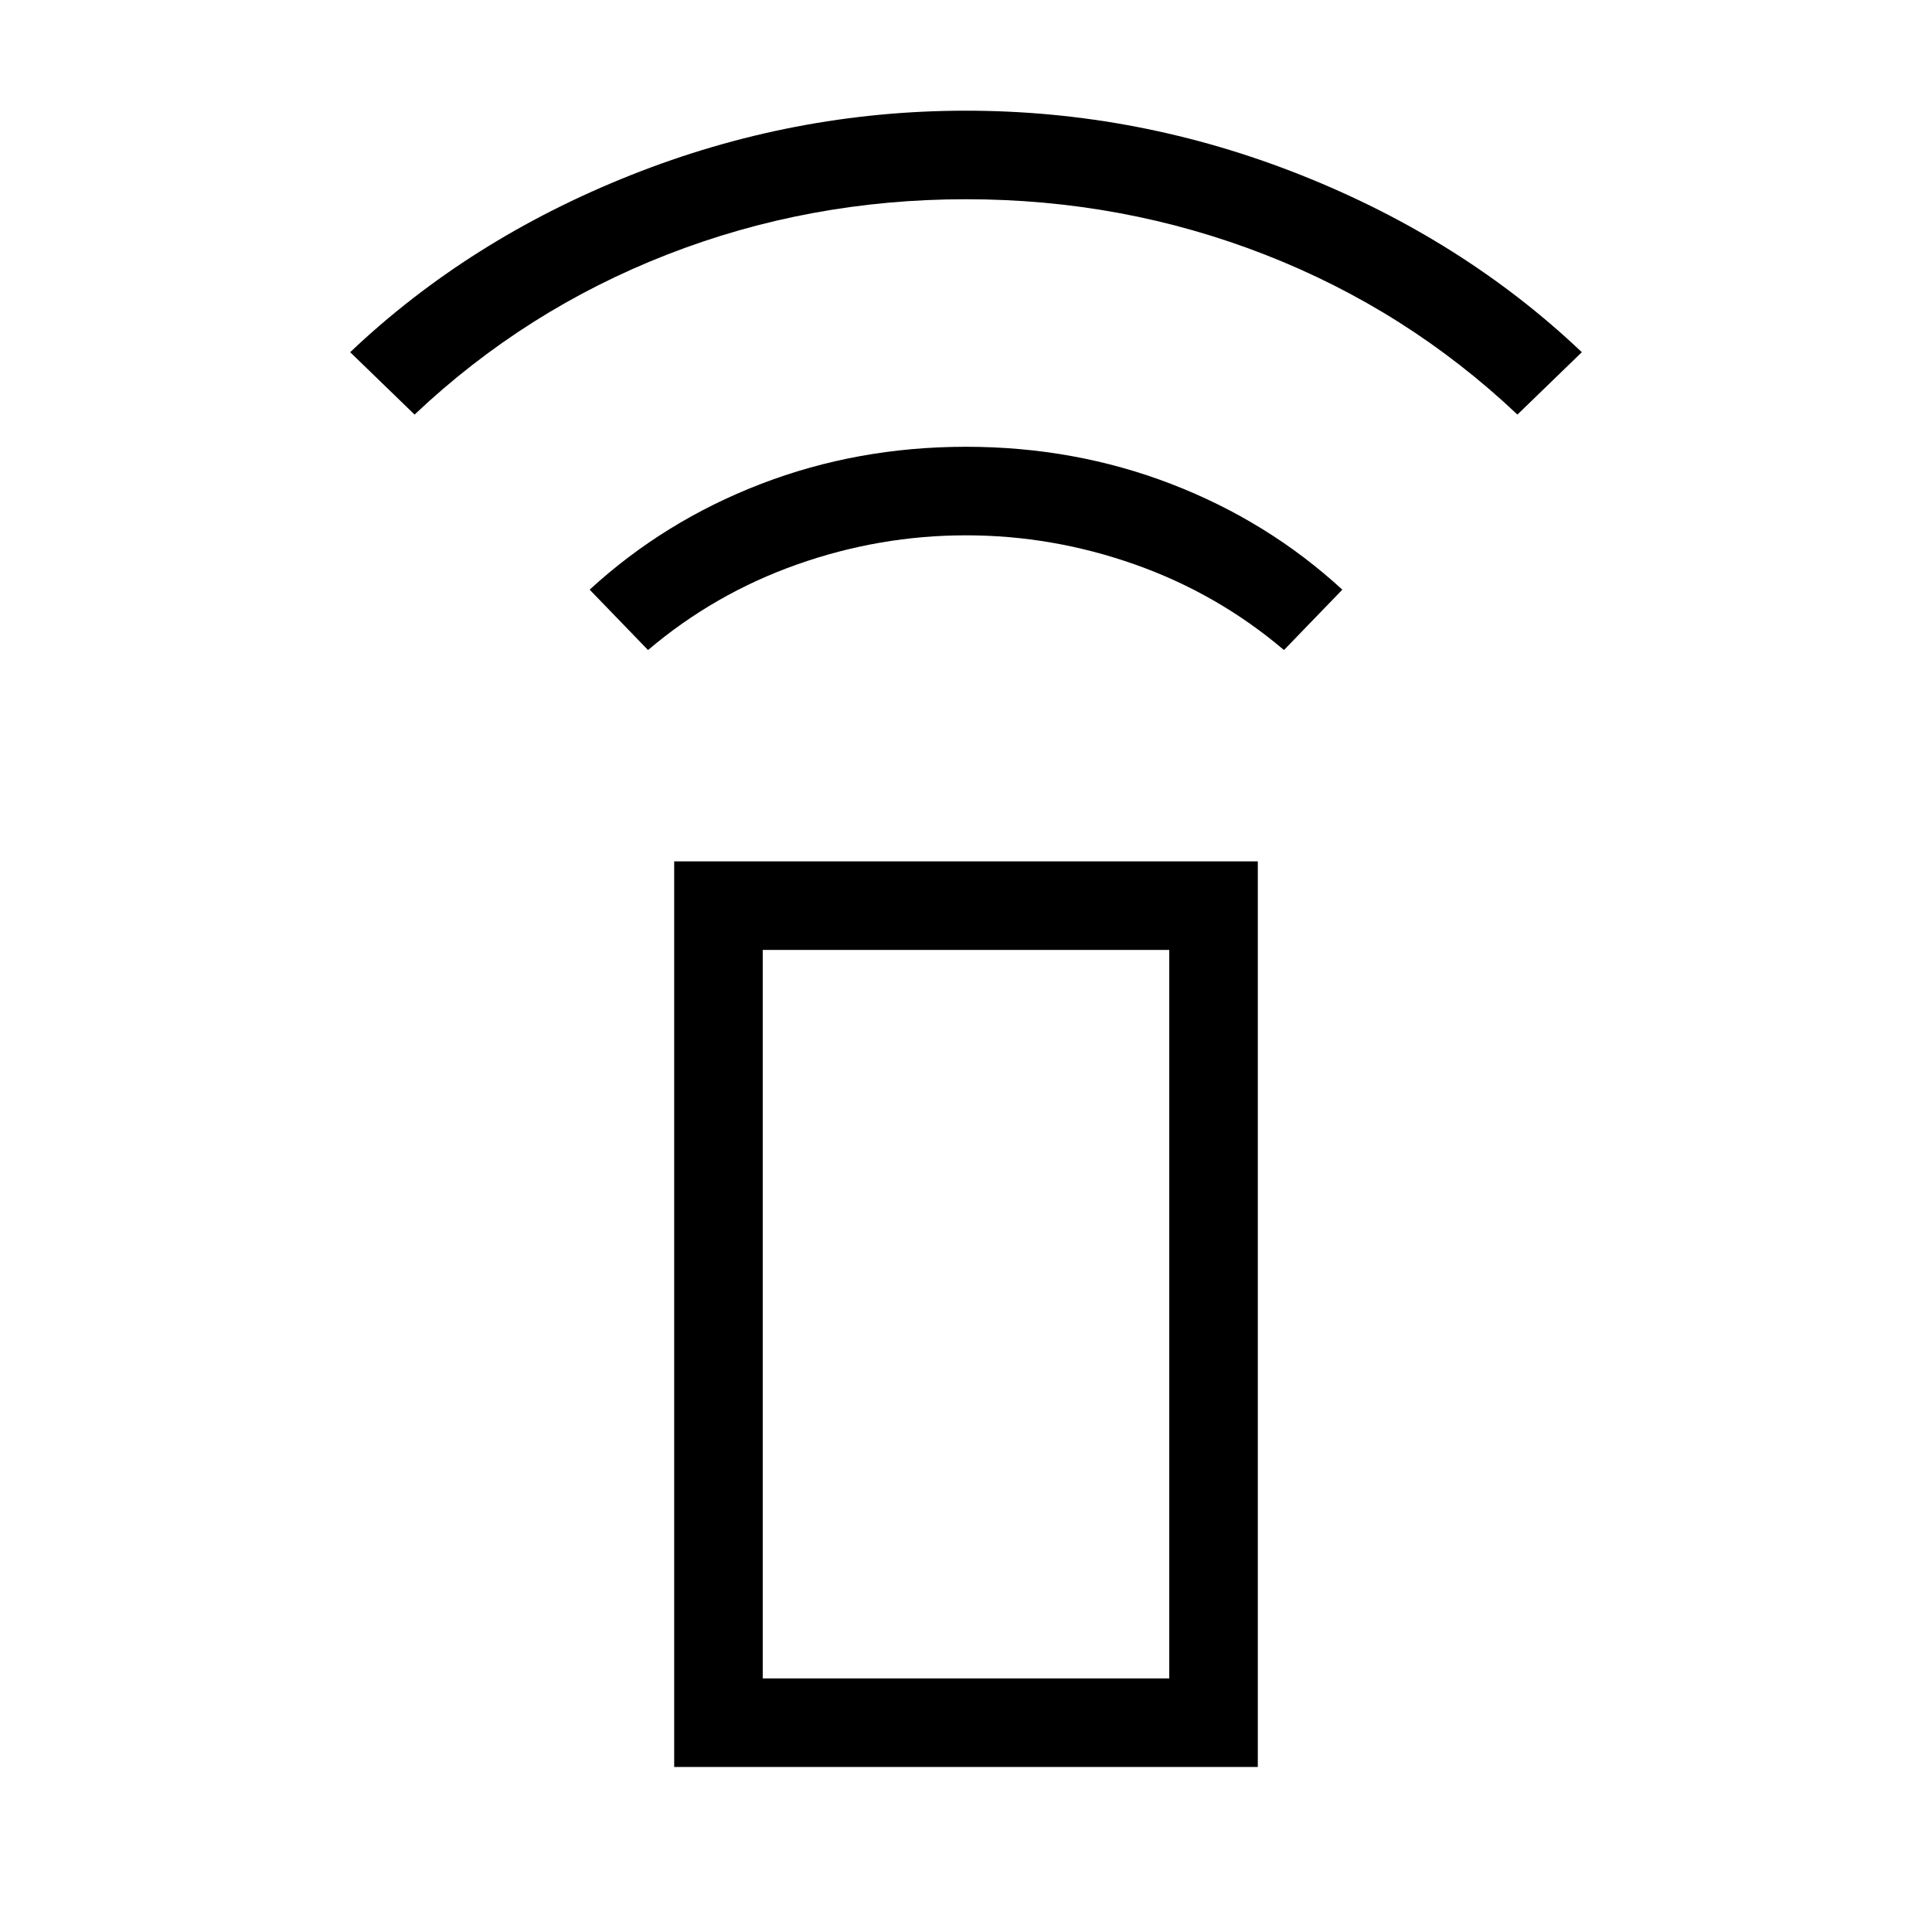 <svg xmlns="http://www.w3.org/2000/svg" height="48" width="48"><path d="m16.1 16.15-1.45-1.5q1.85-1.7 4.25-2.625T24 11.1q2.7 0 5.1.925 2.4.925 4.25 2.625l-1.45 1.5q-1.65-1.4-3.7-2.125-2.05-.725-4.2-.725-2.15 0-4.2.725-2.05.725-3.7 2.125Zm-5.8-5.85L8.7 8.75q2.95-2.8 6.975-4.4Q19.7 2.75 24 2.75q4.3 0 8.325 1.6 4.025 1.6 6.975 4.4l-1.6 1.55q-2.75-2.6-6.275-3.975Q27.9 4.95 24 4.95t-7.425 1.375Q13.05 7.7 10.3 10.3Zm6.45 33.6V21.4h14.5v22.5Zm2.2-2.2h10.1V23.6h-10.1Zm0 0h10.1Z"/></svg>